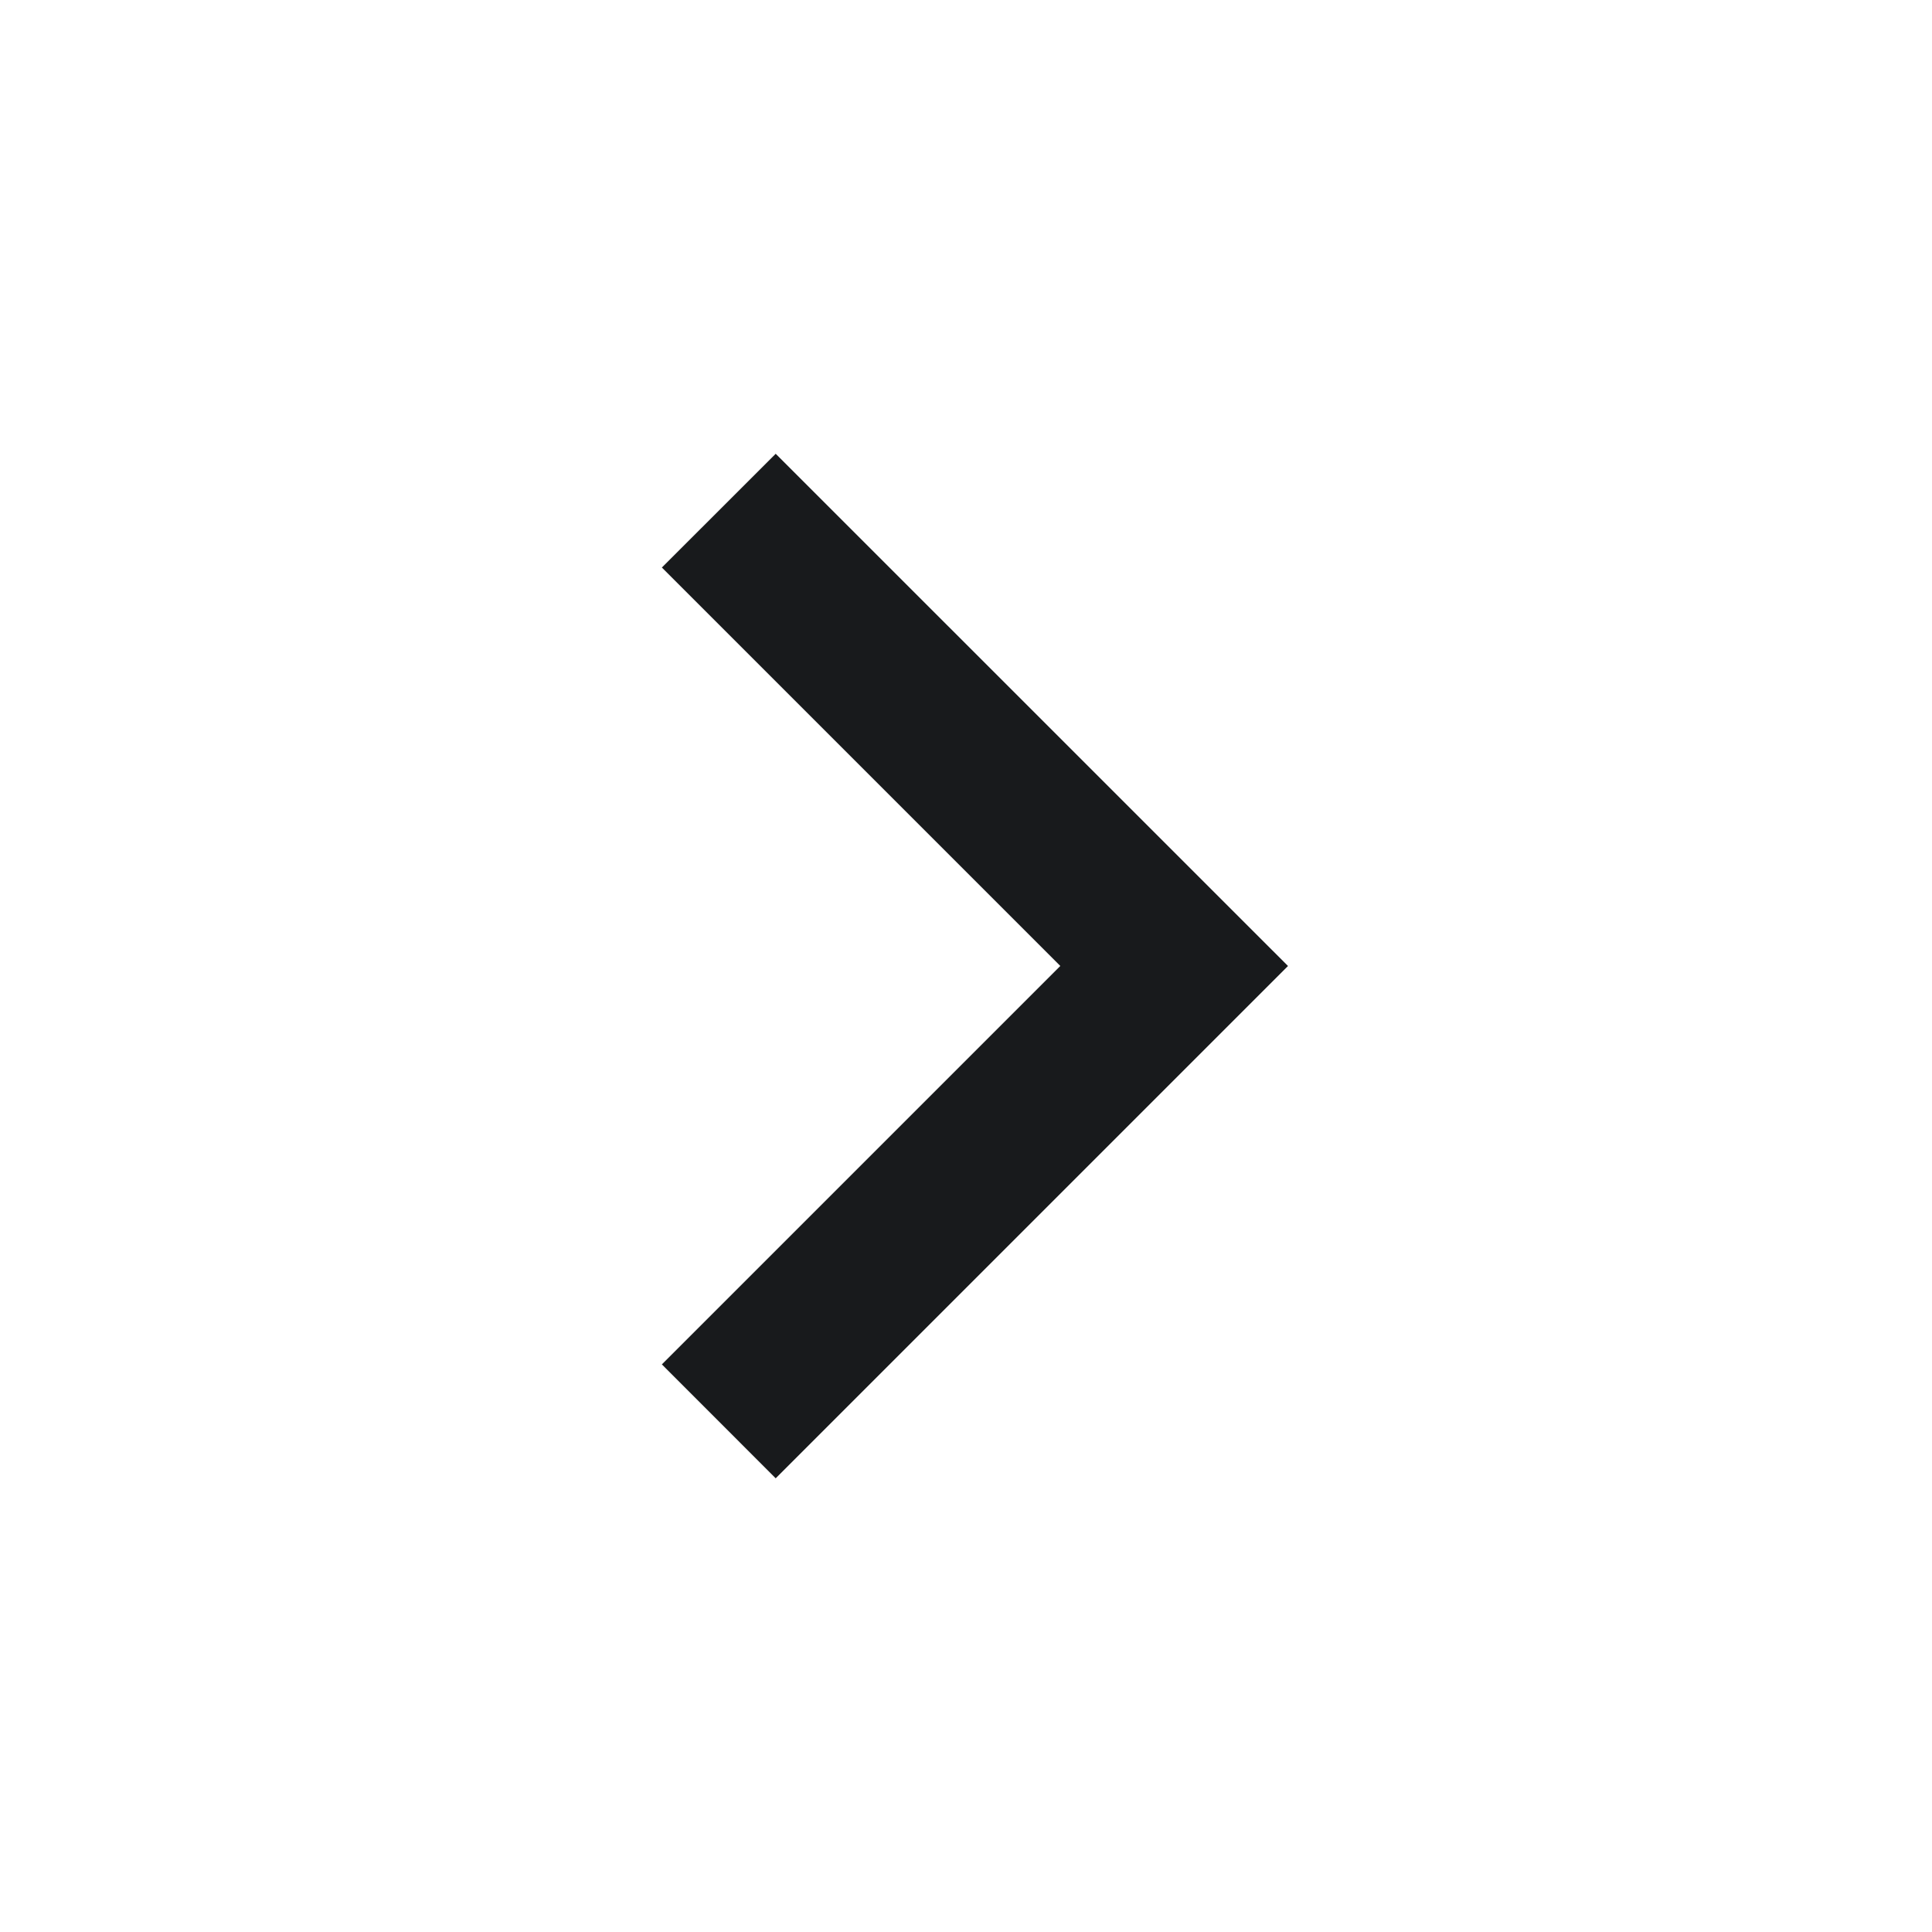 <?xml version="1.0" standalone="no"?><!DOCTYPE svg PUBLIC "-//W3C//DTD SVG 1.1//EN" "http://www.w3.org/Graphics/SVG/1.1/DTD/svg11.dtd"><svg t="1742441681503" class="icon" viewBox="0 0 1024 1024" version="1.1" xmlns="http://www.w3.org/2000/svg" p-id="4709" xmlns:xlink="http://www.w3.org/1999/xlink" width="32" height="32"><path d="M562.005 512l-211.2-211.2 60.331-60.288L682.667 512l-271.531 271.531-60.331-60.373 211.2-211.2z" fill="#181a1c" p-id="4710"></path></svg>